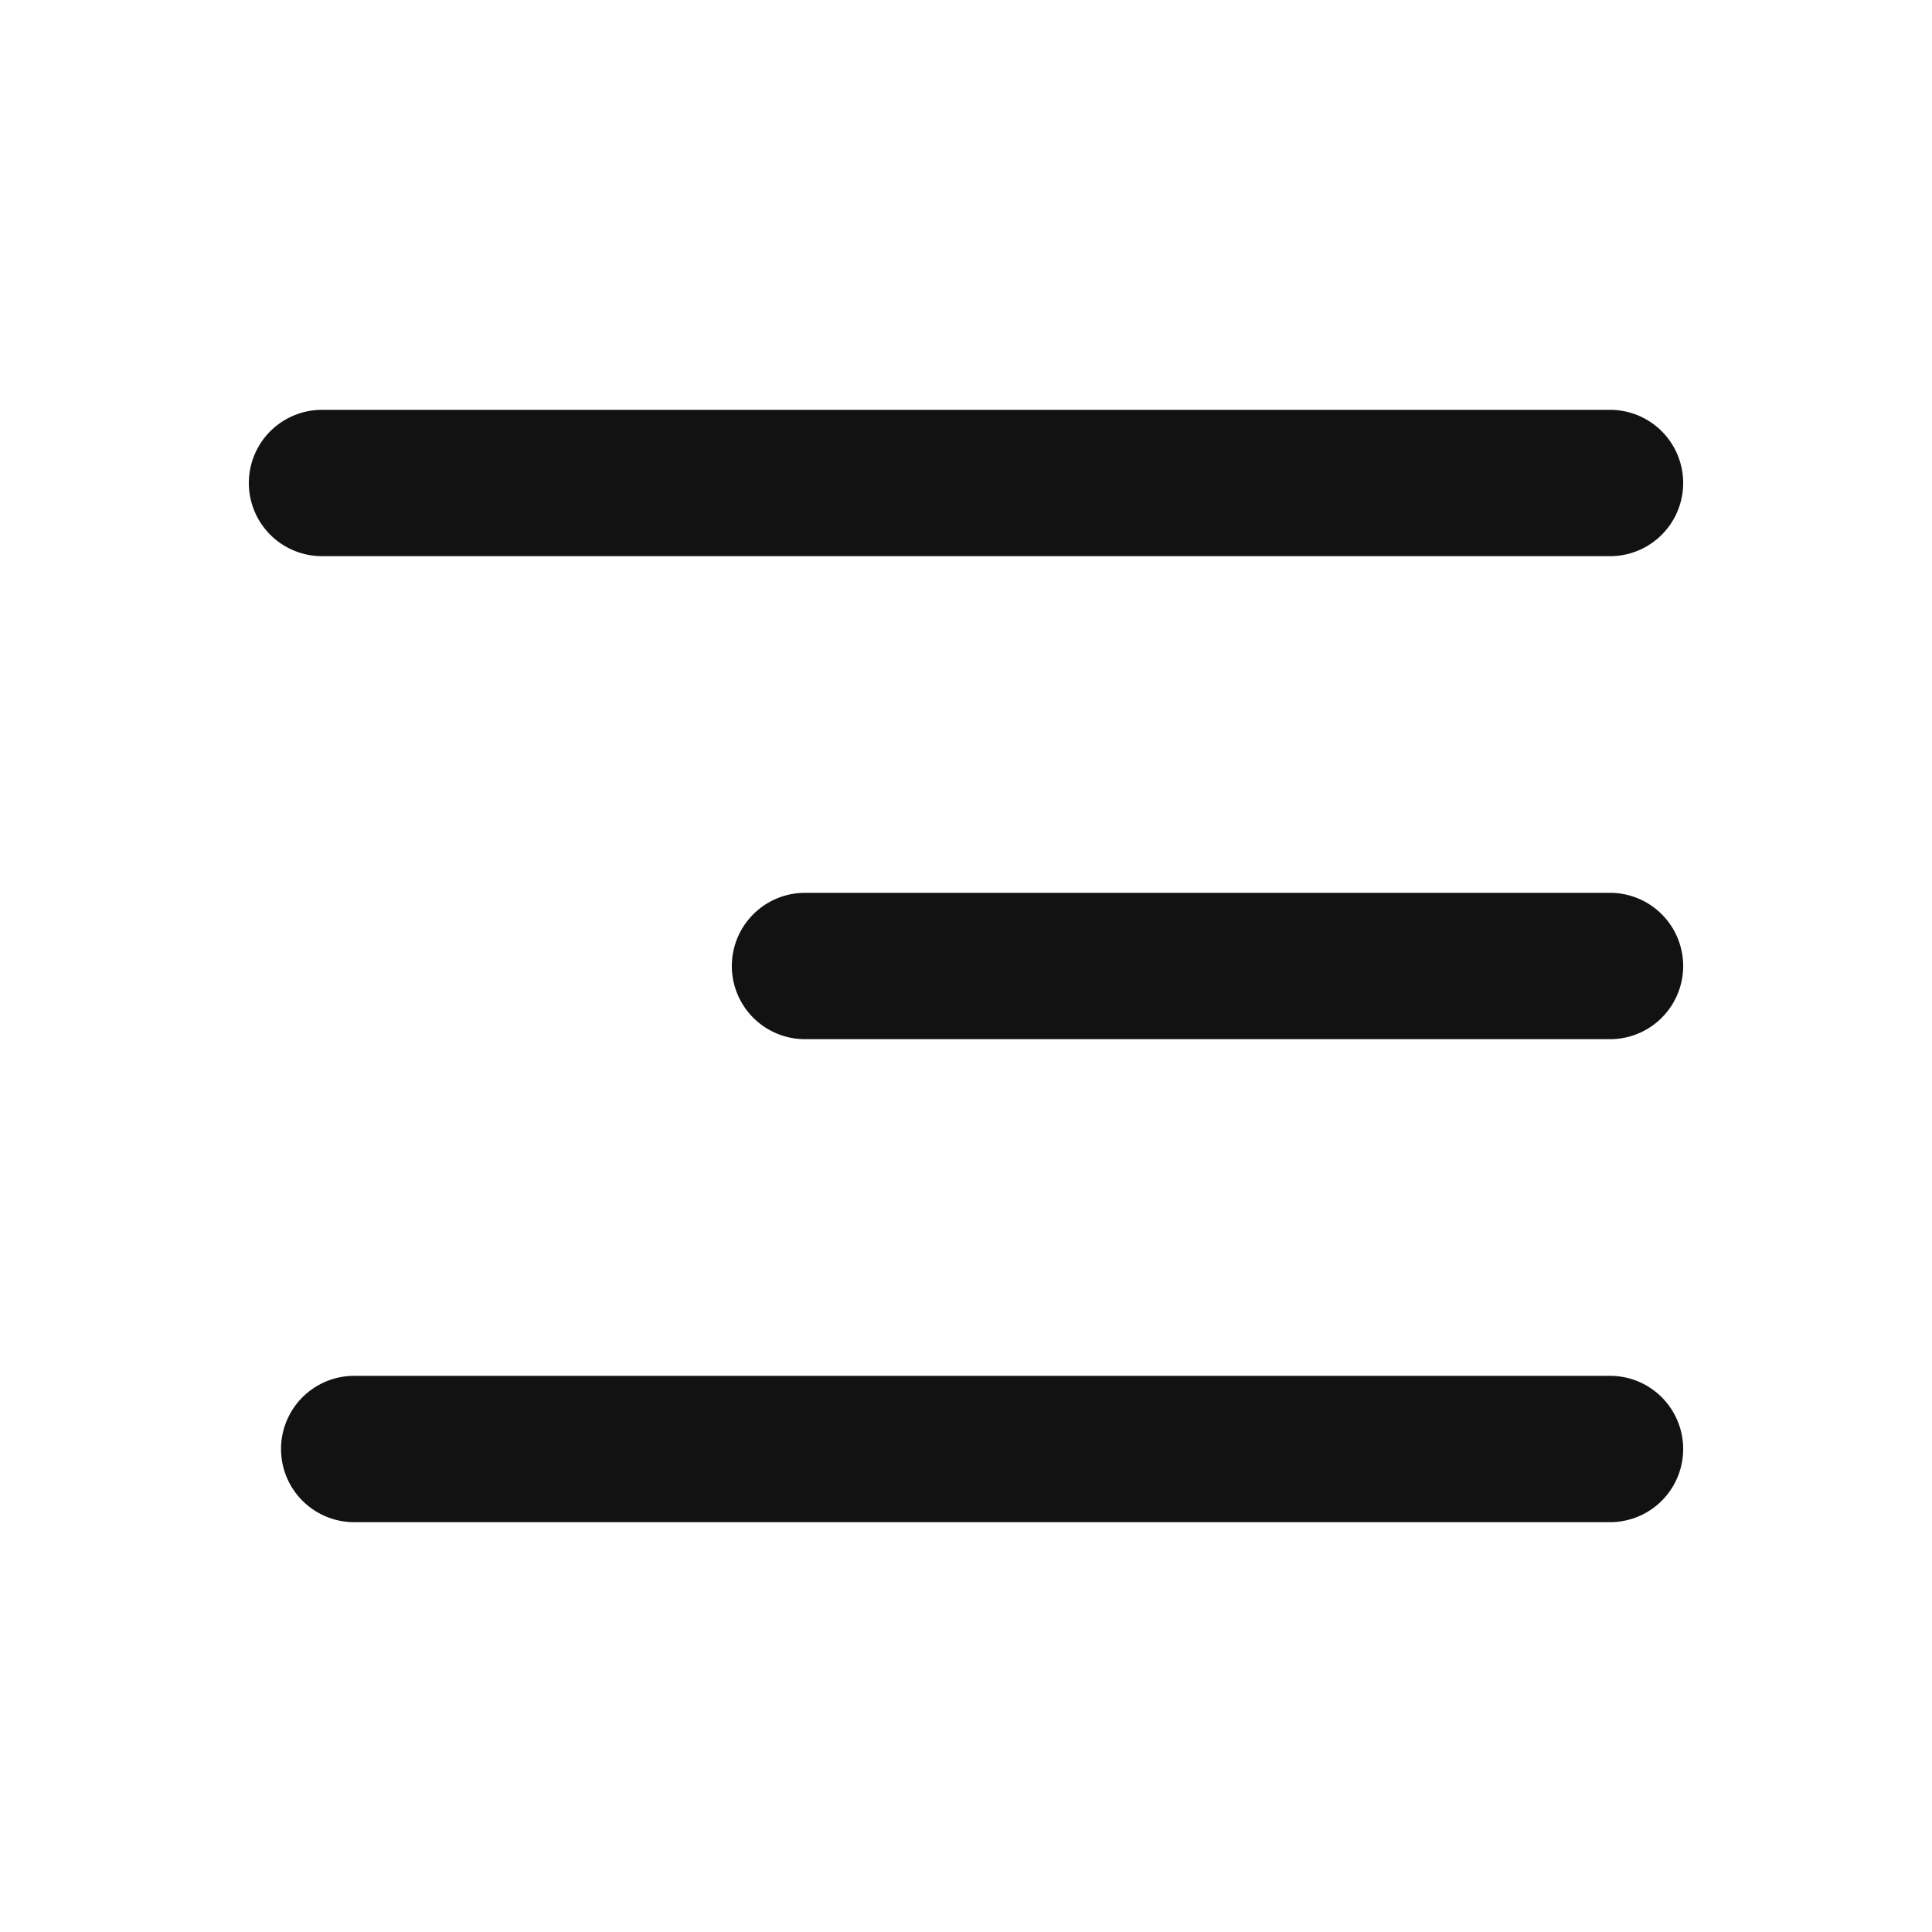 <svg id="align-right" xmlns="http://www.w3.org/2000/svg" viewBox="0 0 33 33">
  <defs>
    <style>
      .cls-1, .cls-2 {
        fill: none;
      }

      .cls-2 {
        stroke: #121213;
        stroke-linecap: round;
        stroke-linejoin: round;
        stroke-width: 2.5px;
      }
    </style>
  </defs>
  <path id="Path_34" data-name="Path 34" class="cls-1" d="M0,0H33V33H0Z"/>
  <line id="Line_10" data-name="Line 10" class="cls-2" x2="22" transform="translate(5.5 8.25)"/>
  <line id="Line_11" data-name="Line 11" class="cls-2" x2="13.75" transform="translate(13.75 16.5)"/>
  <line id="Line_12" data-name="Line 12" class="cls-2" x2="21.45" transform="translate(6.05 24.75)"/>
</svg>
